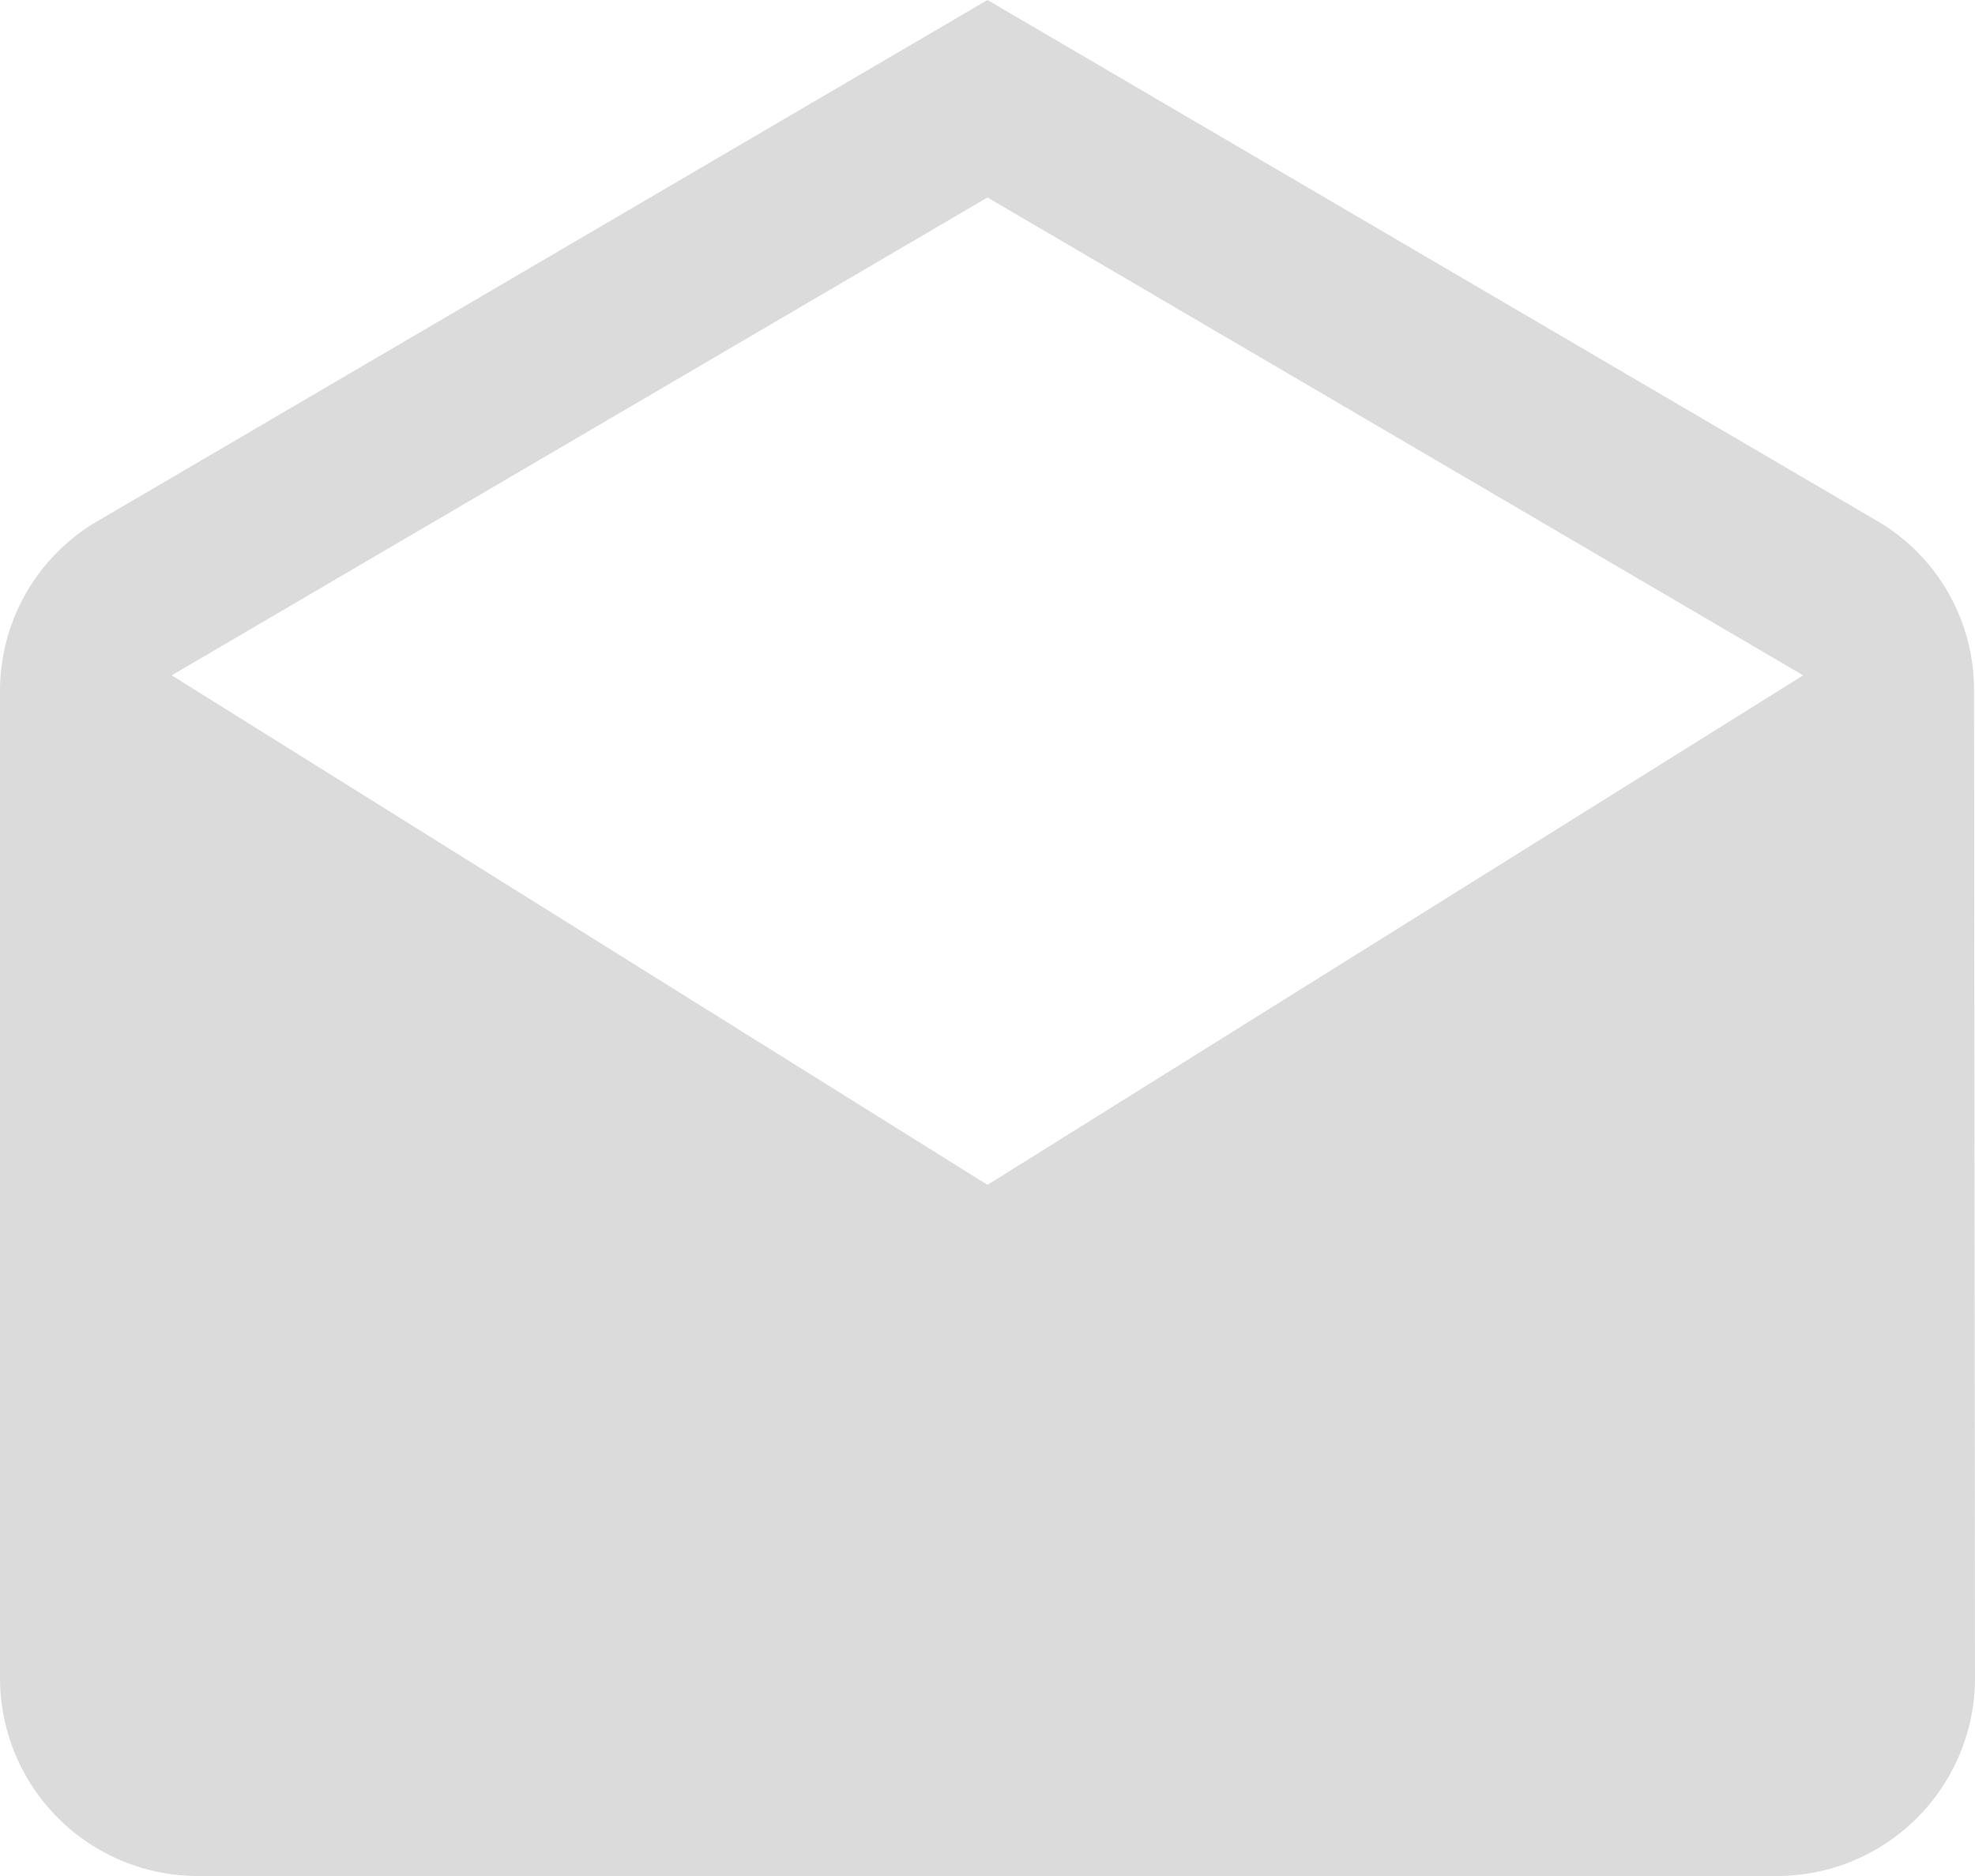<svg xmlns="http://www.w3.org/2000/svg" width="62.118" height="59.012" viewBox="0 0 62.118 59.012">
  <path id="ic_drafts_24px" d="M64.087,22.741a6.156,6.156,0,0,0-2.92-5.28L33.059,1,4.951,17.461A6.184,6.184,0,0,0,2,22.741V53.8a6.23,6.23,0,0,0,6.212,6.212H57.906A6.23,6.23,0,0,0,64.118,53.8ZM33.059,38.271,7.4,22.244,33.059,7.212,58.714,22.244Z" transform="translate(-2 -1)" fill="#dbdbdb"/>
</svg>
